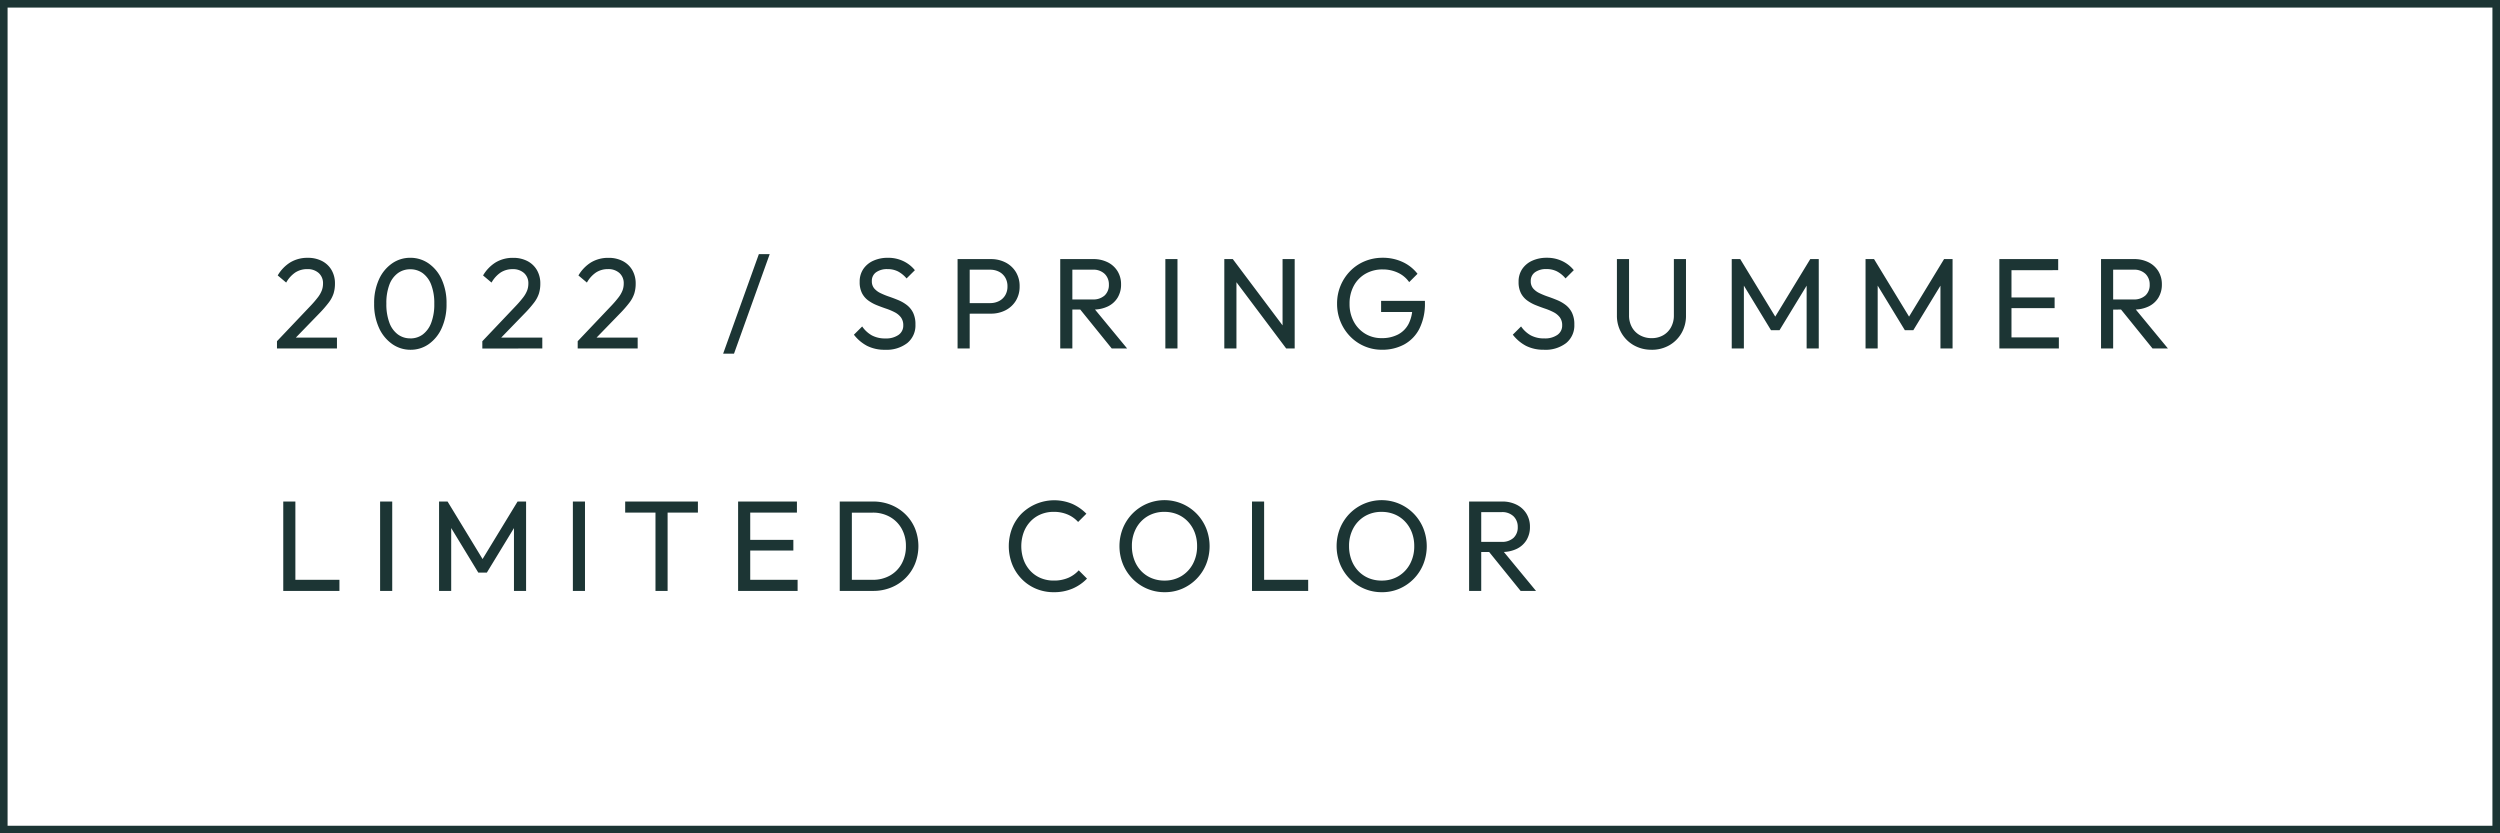 <svg xmlns="http://www.w3.org/2000/svg" width="330" height="110" viewBox="0 0 330 110">
  <g id="グループ_3066" data-name="グループ 3066" transform="translate(-5.488 -85.87)">
    <path id="パス_1151" data-name="パス 1151" d="M.561-.961,4.917-5.55A14.235,14.235,0,0,0,5.946-6.736a3.7,3.7,0,0,0,.535-.931,2.562,2.562,0,0,0,.157-.888,1.79,1.79,0,0,0-.574-1.411,2.161,2.161,0,0,0-1.492-.51,2.867,2.867,0,0,0-1.581.436A3.92,3.92,0,0,0,1.777-8.7L.659-9.643a4.962,4.962,0,0,1,1.679-1.734,4.363,4.363,0,0,1,2.286-.591,3.992,3.992,0,0,1,1.889.427,3.085,3.085,0,0,1,1.256,1.194,3.49,3.49,0,0,1,.446,1.787,4.326,4.326,0,0,1-.183,1.3A4.068,4.068,0,0,1,7.4-6.073,15.055,15.055,0,0,1,6.158-4.641L2.639-1.012ZM.561,0V-.961l1.351-.472H8.479V0Zm17.63.17A4.168,4.168,0,0,1,15.78-.58,5.206,5.206,0,0,1,14.038-2.7a7.429,7.429,0,0,1-.65-3.217,7.446,7.446,0,0,1,.641-3.212,5.133,5.133,0,0,1,1.724-2.1,4.153,4.153,0,0,1,2.4-.743,4.19,4.19,0,0,1,2.42.742,5.117,5.117,0,0,1,1.726,2.1A7.511,7.511,0,0,1,22.942-5.9,7.511,7.511,0,0,1,22.3-2.678,5.13,5.13,0,0,1,20.584-.57,4.123,4.123,0,0,1,18.191.17Zm-.034-1.5a2.709,2.709,0,0,0,1.65-.521,3.42,3.42,0,0,0,1.113-1.538,6.84,6.84,0,0,0,.406-2.522,6.774,6.774,0,0,0-.406-2.5,3.356,3.356,0,0,0-1.12-1.53,2.75,2.75,0,0,0-1.65-.514,2.727,2.727,0,0,0-1.635.514A3.319,3.319,0,0,0,15.4-8.426a6.84,6.84,0,0,0-.4,2.5,6.959,6.959,0,0,0,.4,2.528,3.359,3.359,0,0,0,1.113,1.538A2.714,2.714,0,0,0,18.157-1.335Zm9.51.374,4.356-4.59a14.235,14.235,0,0,0,1.028-1.186,3.7,3.7,0,0,0,.535-.931,2.562,2.562,0,0,0,.157-.888,1.79,1.79,0,0,0-.574-1.411,2.161,2.161,0,0,0-1.492-.51,2.867,2.867,0,0,0-1.581.436A3.92,3.92,0,0,0,28.883-8.7l-1.118-.939a4.962,4.962,0,0,1,1.679-1.734,4.363,4.363,0,0,1,2.287-.591,3.992,3.992,0,0,1,1.889.427,3.085,3.085,0,0,1,1.256,1.194,3.49,3.49,0,0,1,.446,1.787,4.326,4.326,0,0,1-.183,1.3,4.068,4.068,0,0,1-.629,1.184,15.055,15.055,0,0,1-1.245,1.432L29.746-1.012Zm0,.961V-.961l1.351-.472h6.566V0ZM40.256-.961l4.356-4.59a14.235,14.235,0,0,0,1.028-1.186,3.7,3.7,0,0,0,.535-.931,2.562,2.562,0,0,0,.157-.888,1.79,1.79,0,0,0-.574-1.411,2.161,2.161,0,0,0-1.492-.51,2.867,2.867,0,0,0-1.581.436A3.92,3.92,0,0,0,41.472-8.7l-1.118-.939a4.962,4.962,0,0,1,1.679-1.734,4.363,4.363,0,0,1,2.286-.591,3.992,3.992,0,0,1,1.889.427,3.085,3.085,0,0,1,1.256,1.194,3.49,3.49,0,0,1,.446,1.787,4.326,4.326,0,0,1-.183,1.3A4.068,4.068,0,0,1,47.1-6.073a15.055,15.055,0,0,1-1.245,1.432L42.334-1.012Zm0,.961V-.961l1.351-.472h6.566V0Zm19.2.68,4.713-13.133H65.6L60.89.68ZM80.839.17a5.1,5.1,0,0,1-2.376-.512,5.385,5.385,0,0,1-1.747-1.477l1.092-1.088a3.833,3.833,0,0,0,1.283,1.182,3.709,3.709,0,0,0,1.806.4,2.844,2.844,0,0,0,1.694-.459,1.473,1.473,0,0,0,.64-1.266,1.7,1.7,0,0,0-.312-1.06,2.411,2.411,0,0,0-.825-.676,8.08,8.08,0,0,0-1.126-.474q-.614-.208-1.228-.455a5.211,5.211,0,0,1-1.126-.618,2.773,2.773,0,0,1-.825-.96,3.18,3.18,0,0,1-.312-1.5,2.938,2.938,0,0,1,.489-1.708,3.151,3.151,0,0,1,1.33-1.09,4.552,4.552,0,0,1,1.9-.38,4.605,4.605,0,0,1,2.068.451,4.345,4.345,0,0,1,1.5,1.186L83.666-9.244a3.764,3.764,0,0,0-1.126-.924,2.989,2.989,0,0,0-1.385-.308,2.473,2.473,0,0,0-1.511.416A1.369,1.369,0,0,0,79.084-8.9a1.451,1.451,0,0,0,.312.969,2.5,2.5,0,0,0,.825.621,9.741,9.741,0,0,0,1.126.461q.614.21,1.228.465a4.97,4.97,0,0,1,1.126.648,2.9,2.9,0,0,1,.825,1.011,3.441,3.441,0,0,1,.312,1.558A2.992,2.992,0,0,1,83.759-.716,4.464,4.464,0,0,1,80.839.17ZM91.473-4.59v-1.4h3.209a2.552,2.552,0,0,0,1.185-.267,2.019,2.019,0,0,0,.819-.762,2.227,2.227,0,0,0,.3-1.176,2.227,2.227,0,0,0-.3-1.176,2.019,2.019,0,0,0-.819-.762,2.552,2.552,0,0,0-1.185-.267H91.473v-1.4h3.307a4.171,4.171,0,0,1,1.949.446A3.431,3.431,0,0,1,98.09-10.1a3.53,3.53,0,0,1,.5,1.9,3.543,3.543,0,0,1-.5,1.9,3.425,3.425,0,0,1-1.362,1.256,4.171,4.171,0,0,1-1.949.446ZM90.4,0V-11.8H92V0Zm14.629-5.138V-6.473h3.2A2.225,2.225,0,0,0,109.814-7a1.88,1.88,0,0,0,.559-1.437,1.915,1.915,0,0,0-.552-1.407,2.13,2.13,0,0,0-1.581-.557h-3.213v-1.4h3.256a4.189,4.189,0,0,1,1.959.434,3.168,3.168,0,0,1,1.286,1.186,3.265,3.265,0,0,1,.453,1.717,3.3,3.3,0,0,1-.453,1.749,3.055,3.055,0,0,1-1.286,1.16,4.35,4.35,0,0,1-1.959.414ZM103.951,0V-11.8h1.6V0Zm6.8,0-4.275-5.287,1.513-.523L112.782,0Zm7.076,0V-11.8h1.6V0Zm7.782,0V-11.8h1.122l.48,1.861V0Zm8.169,0-7.255-9.664.208-2.134,7.255,9.665Zm0,0-.48-1.747V-11.8h1.6V0Zm12.635.166A5.77,5.77,0,0,1,144.1-.3a5.826,5.826,0,0,1-1.887-1.3,6.076,6.076,0,0,1-1.262-1.934,6.167,6.167,0,0,1-.457-2.38,6.1,6.1,0,0,1,.459-2.374,6.1,6.1,0,0,1,1.273-1.932,5.761,5.761,0,0,1,1.913-1.294,6.092,6.092,0,0,1,2.382-.461,6.149,6.149,0,0,1,2.605.55,5.27,5.27,0,0,1,1.985,1.566l-1.1,1.1A3.692,3.692,0,0,0,148.527-10a4.652,4.652,0,0,0-2.008-.434,4.452,4.452,0,0,0-2.286.578,4.029,4.029,0,0,0-1.541,1.6,4.881,4.881,0,0,0-.55,2.355,4.867,4.867,0,0,0,.555,2.354,4.148,4.148,0,0,0,1.509,1.6,4.1,4.1,0,0,0,2.174.58,4.568,4.568,0,0,0,2.157-.478,3.283,3.283,0,0,0,1.4-1.409,4.848,4.848,0,0,0,.5-2.269l.969.705h-5.1V-6.282h5.784v.23a7.325,7.325,0,0,1-.729,3.438,4.9,4.9,0,0,1-2.006,2.082A6.036,6.036,0,0,1,146.412.166Zm21.4,0a5.1,5.1,0,0,1-2.376-.512,5.385,5.385,0,0,1-1.747-1.477l1.092-1.088a3.833,3.833,0,0,0,1.284,1.182,3.709,3.709,0,0,0,1.806.4,2.844,2.844,0,0,0,1.694-.459,1.474,1.474,0,0,0,.64-1.266,1.7,1.7,0,0,0-.312-1.06,2.411,2.411,0,0,0-.824-.676,8.08,8.08,0,0,0-1.126-.474q-.614-.208-1.228-.455a5.211,5.211,0,0,1-1.126-.618,2.773,2.773,0,0,1-.824-.96,3.18,3.18,0,0,1-.312-1.5,2.938,2.938,0,0,1,.489-1.708,3.151,3.151,0,0,1,1.33-1.09,4.553,4.553,0,0,1,1.9-.38,4.605,4.605,0,0,1,2.068.451,4.345,4.345,0,0,1,1.5,1.186l-1.092,1.088a3.765,3.765,0,0,0-1.126-.924,2.989,2.989,0,0,0-1.385-.308,2.474,2.474,0,0,0-1.511.416A1.369,1.369,0,0,0,166.06-8.9a1.451,1.451,0,0,0,.312.969,2.5,2.5,0,0,0,.825.621,9.742,9.742,0,0,0,1.126.461q.614.21,1.228.465a4.97,4.97,0,0,1,1.126.648A2.9,2.9,0,0,1,171.5-4.72a3.441,3.441,0,0,1,.312,1.558,2.992,2.992,0,0,1-1.08,2.446A4.464,4.464,0,0,1,167.816.17Zm14.195,0a4.643,4.643,0,0,1-2.343-.59,4.348,4.348,0,0,1-1.632-1.618,4.535,4.535,0,0,1-.6-2.322V-11.8h1.6v7.4a3.191,3.191,0,0,0,.391,1.61A2.71,2.71,0,0,0,180.5-1.735a3.091,3.091,0,0,0,1.513.37,3.029,3.029,0,0,0,1.51-.37,2.7,2.7,0,0,0,1.043-1.053,3.192,3.192,0,0,0,.385-1.594V-11.8h1.6v7.455a4.523,4.523,0,0,1-.592,2.314A4.348,4.348,0,0,1,184.343-.42,4.583,4.583,0,0,1,182.01.17ZM192.589,0V-11.8h1.122l5,8.215h-.757l5-8.215h1.122V0h-1.6V-8.993l.366.1-3.944,6.477H197.77L193.826-8.9l.366-.1V0Zm17.663,0V-11.8h1.122l5,8.215h-.757l5-8.215h1.122V0h-1.6V-8.993l.366.1-3.944,6.477h-1.122L211.488-8.9l.366-.1V0Zm17.663,0V-11.8h1.6V0ZM229,0V-1.462h6.77V0Zm0-5.329V-6.736h6.209v1.407Zm0-5.006V-11.8h6.681v1.462Zm13.413,5.2V-6.473h3.2A2.225,2.225,0,0,0,247.2-7a1.88,1.88,0,0,0,.559-1.437,1.915,1.915,0,0,0-.552-1.407,2.13,2.13,0,0,0-1.581-.557h-3.213v-1.4h3.256a4.189,4.189,0,0,1,1.959.434,3.168,3.168,0,0,1,1.286,1.186,3.265,3.265,0,0,1,.453,1.717,3.3,3.3,0,0,1-.453,1.749,3.055,3.055,0,0,1-1.286,1.16,4.35,4.35,0,0,1-1.959.414ZM241.336,0V-11.8h1.6V0Zm6.8,0-4.276-5.287,1.513-.523L250.168,0ZM1.39,32V20.2h1.6V32Zm1.084,0V30.538H8.806V32Zm11.7,0V20.2h1.6V32Zm7.782,0V20.2h1.122l5,8.215h-.757l5-8.215h1.122V32h-1.6V23.007l.365.1-3.944,6.477H27.136L23.192,23.1l.366-.1V32Zm17.663,0V20.2h1.6V32Zm10.905,0V20.538h1.6V32Zm-4-10.336V20.2h9.6v1.462ZM61.43,32V20.2h1.6V32Zm1.084,0V30.538h6.77V32Zm0-5.33V25.264h6.209V26.67Zm0-5.006V20.2h6.681v1.462ZM75.9,32V30.534H79.19a4.54,4.54,0,0,0,2.291-.565A4,4,0,0,0,83.026,28.4a4.708,4.708,0,0,0,.555-2.316,4.594,4.594,0,0,0-.561-2.293,4.042,4.042,0,0,0-1.551-1.56,4.527,4.527,0,0,0-2.278-.563H75.922V20.2h3.307a6.259,6.259,0,0,1,2.38.444,5.836,5.836,0,0,1,1.906,1.241,5.647,5.647,0,0,1,1.264,1.87,6.295,6.295,0,0,1,0,4.677,5.677,5.677,0,0,1-3.153,3.122A6.214,6.214,0,0,1,79.262,32Zm-1.054,0V20.2h1.6V32Zm28.254.17a5.954,5.954,0,0,1-2.361-.463,5.736,5.736,0,0,1-1.893-1.3,5.9,5.9,0,0,1-1.247-1.94,6.633,6.633,0,0,1,0-4.745A5.777,5.777,0,0,1,98.844,21.8a6.161,6.161,0,0,1,6.692-1.288,6.078,6.078,0,0,1,1.866,1.3L106.31,22.9a3.931,3.931,0,0,0-1.377-.982,4.6,4.6,0,0,0-1.849-.353,4.339,4.339,0,0,0-1.715.332,3.991,3.991,0,0,0-1.356.941,4.251,4.251,0,0,0-.888,1.441,5.429,5.429,0,0,0,0,3.636,4.315,4.315,0,0,0,.888,1.445,3.945,3.945,0,0,0,1.358.944,4.37,4.37,0,0,0,1.719.331,4.714,4.714,0,0,0,1.921-.361,4.016,4.016,0,0,0,1.381-.99l1.092,1.092a5.833,5.833,0,0,1-1.9,1.315A6.151,6.151,0,0,1,103.105,32.17Zm14.641,0a5.841,5.841,0,0,1-2.344-.47,5.914,5.914,0,0,1-1.9-1.3,6.061,6.061,0,0,1-1.273-1.94,6.386,6.386,0,0,1,0-4.739,6.06,6.06,0,0,1,1.264-1.927,5.925,5.925,0,0,1,8.453,0,6.029,6.029,0,0,1,1.271,1.936,6.408,6.408,0,0,1,0,4.747,5.948,5.948,0,0,1-3.149,3.228A5.734,5.734,0,0,1,117.746,32.17Zm-.034-1.534a4.22,4.22,0,0,0,2.233-.587,4.16,4.16,0,0,0,1.521-1.613,4.87,4.87,0,0,0,.555-2.352,4.981,4.981,0,0,0-.319-1.81,4.33,4.33,0,0,0-.9-1.434,4,4,0,0,0-1.362-.941,4.4,4.4,0,0,0-1.732-.332,4.244,4.244,0,0,0-2.221.578,4.1,4.1,0,0,0-1.519,1.6,4.835,4.835,0,0,0-.552,2.344,5.1,5.1,0,0,0,.319,1.825,4.3,4.3,0,0,0,.89,1.445,4.025,4.025,0,0,0,1.362.944A4.334,4.334,0,0,0,117.712,30.636ZM129.264,32V20.2h1.6V32Zm1.084,0V30.538h6.332V32Zm16.057.17a5.841,5.841,0,0,1-2.344-.47,5.914,5.914,0,0,1-1.9-1.3,6.061,6.061,0,0,1-1.273-1.94,6.386,6.386,0,0,1,0-4.739,6.06,6.06,0,0,1,1.264-1.927,5.925,5.925,0,0,1,8.453,0,6.029,6.029,0,0,1,1.271,1.936,6.408,6.408,0,0,1,0,4.747,5.948,5.948,0,0,1-3.149,3.228A5.734,5.734,0,0,1,146.4,32.17Zm-.034-1.534a4.22,4.22,0,0,0,2.233-.587,4.16,4.16,0,0,0,1.521-1.613,4.87,4.87,0,0,0,.555-2.352,4.981,4.981,0,0,0-.319-1.81,4.33,4.33,0,0,0-.9-1.434A4,4,0,0,0,148.1,21.9a4.4,4.4,0,0,0-1.732-.332,4.244,4.244,0,0,0-2.221.578,4.1,4.1,0,0,0-1.519,1.6,4.835,4.835,0,0,0-.553,2.344,5.1,5.1,0,0,0,.319,1.825,4.3,4.3,0,0,0,.89,1.445,4.025,4.025,0,0,0,1.362.944A4.333,4.333,0,0,0,146.37,30.636ZM159,26.862V25.527h3.2A2.225,2.225,0,0,0,163.784,25a1.88,1.88,0,0,0,.559-1.436,1.915,1.915,0,0,0-.552-1.407,2.13,2.13,0,0,0-1.581-.557H159V20.2h3.256a4.189,4.189,0,0,1,1.959.434,3.168,3.168,0,0,1,1.286,1.186,3.265,3.265,0,0,1,.453,1.717,3.3,3.3,0,0,1-.453,1.749,3.055,3.055,0,0,1-1.286,1.16,4.35,4.35,0,0,1-1.959.414ZM157.922,32V20.2h1.6V32Zm6.8,0-4.275-5.287,1.513-.523L166.753,32Z" transform="translate(41.488 131.87)" fill="#1c3534"/>
    <g id="長方形_639" data-name="長方形 639" transform="translate(5.488 85.87)" fill="none" stroke="#1c3534" stroke-width="1">
      <rect width="330" height="110" stroke="none"/>
      <rect x="0.5" y="0.5" width="329" height="109" fill="none"/>
    </g>
  </g>
</svg>
